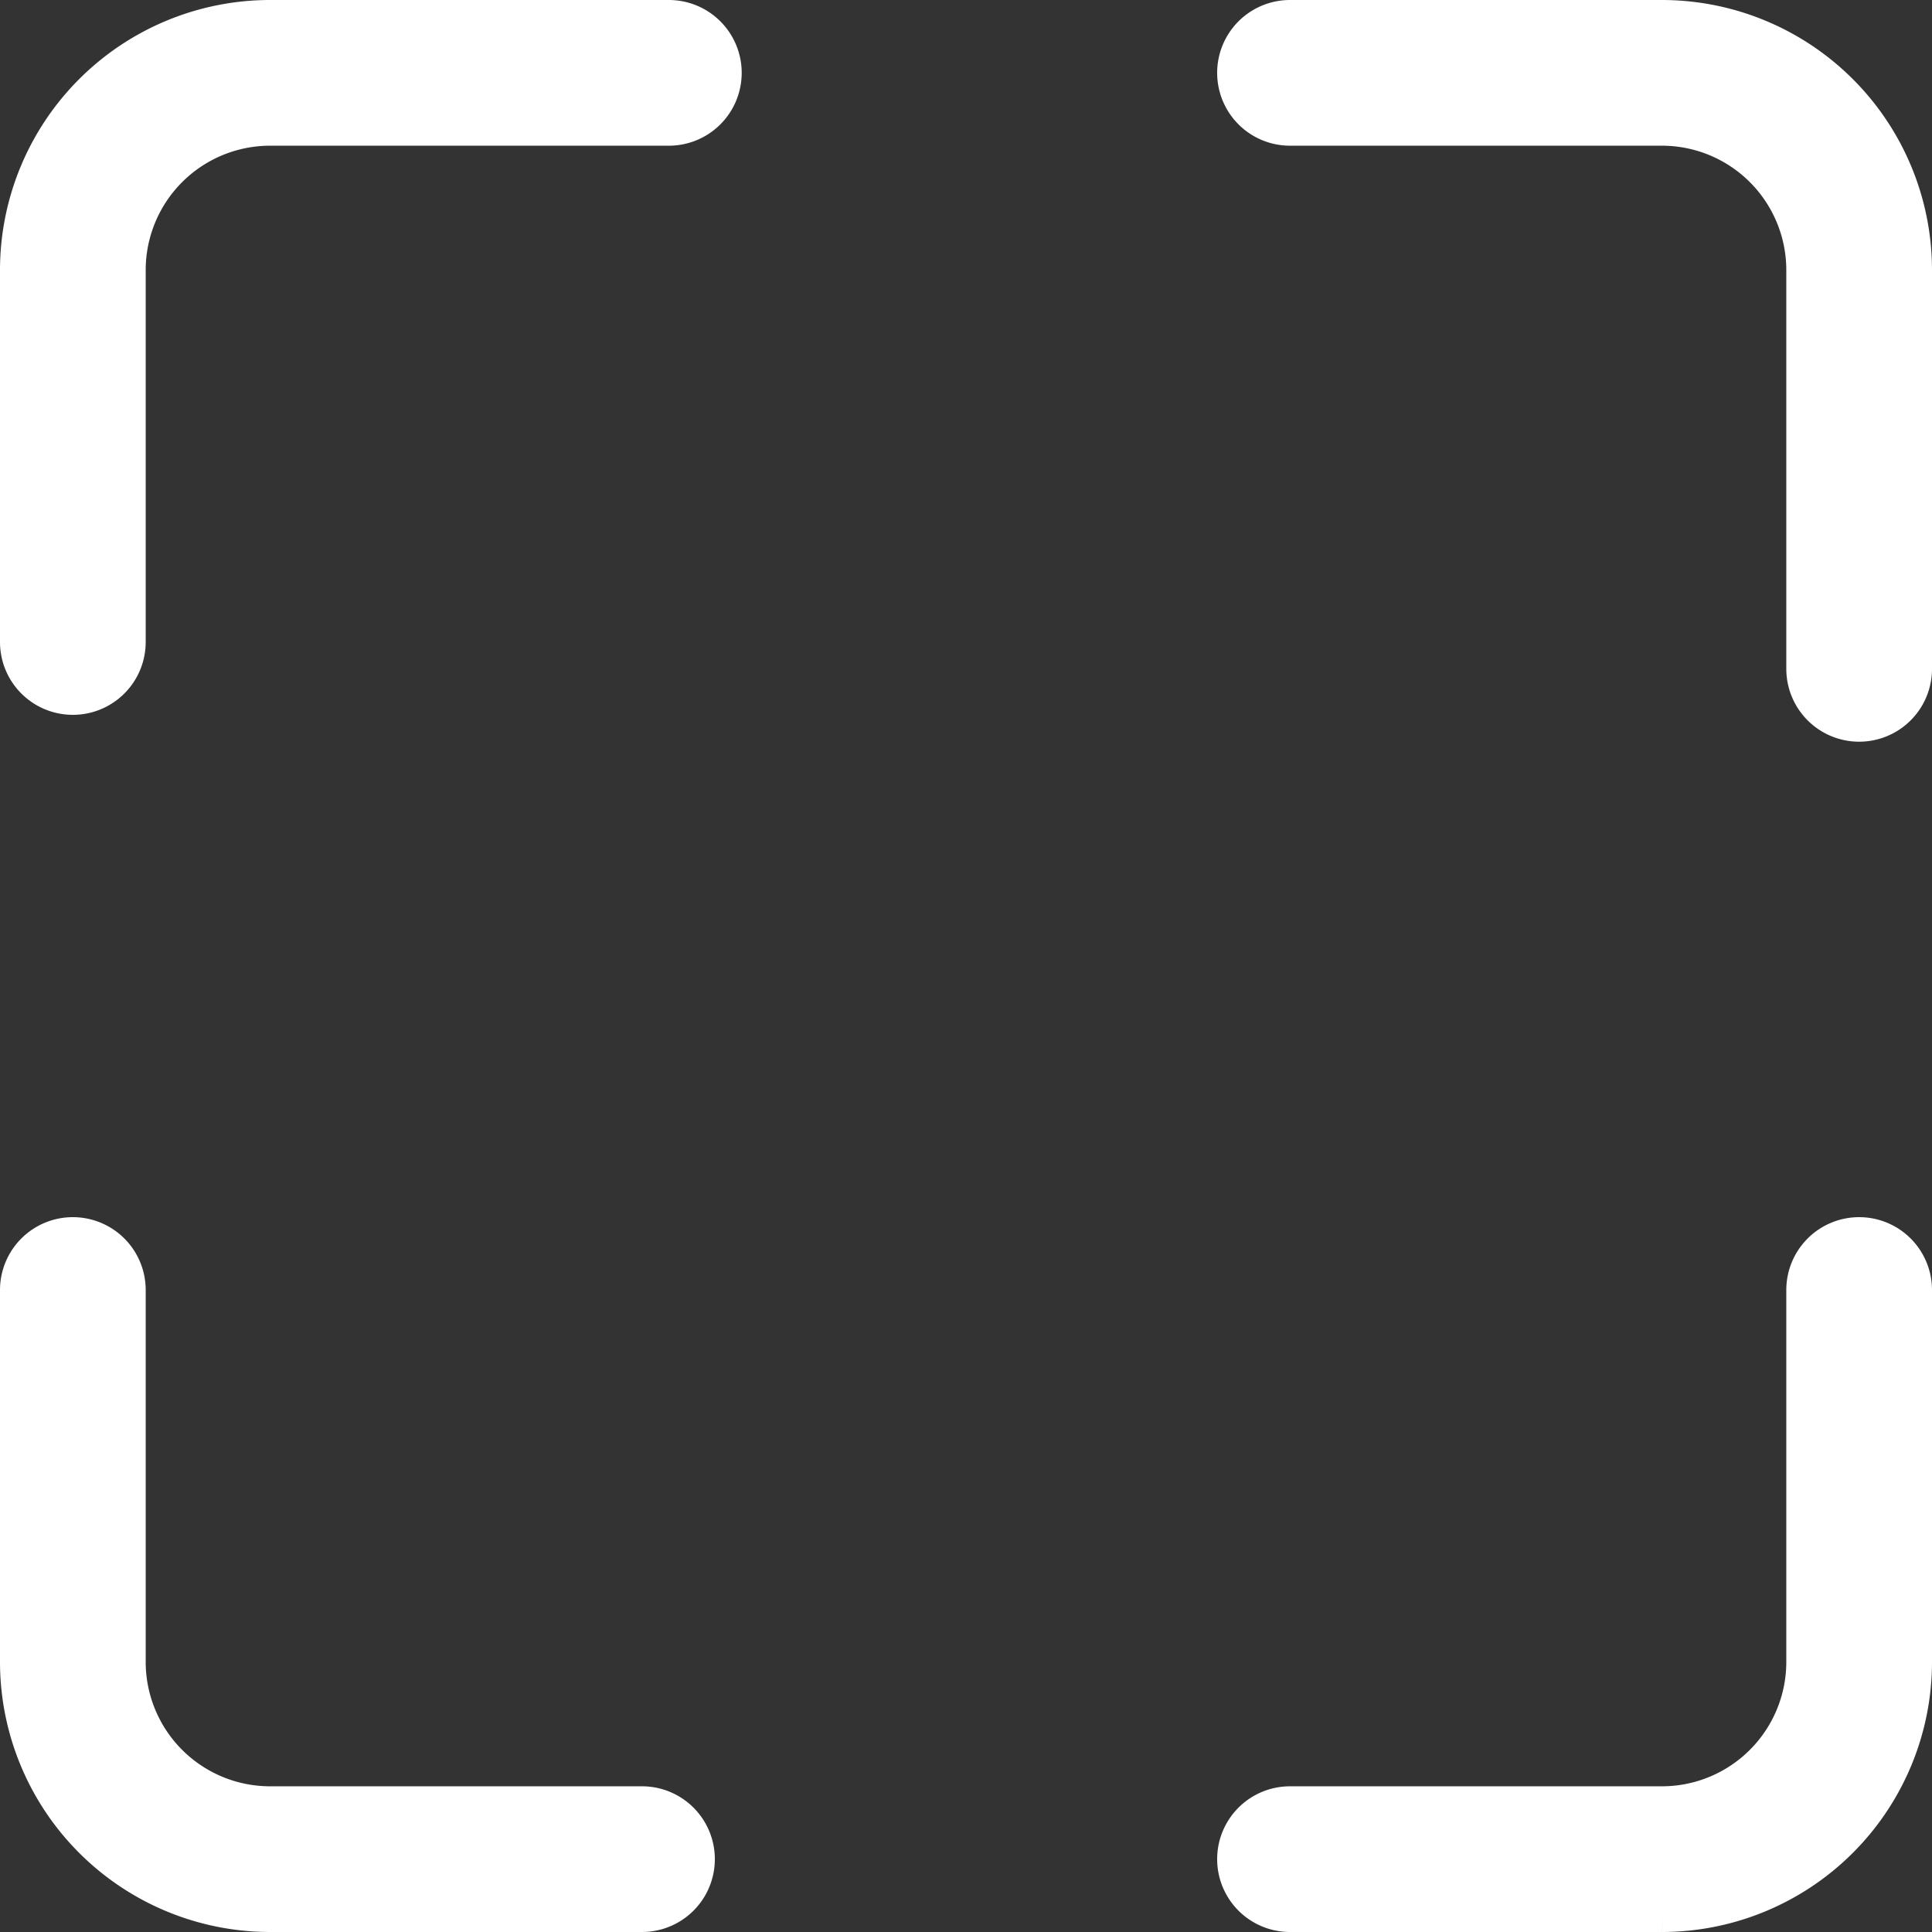 <svg xmlns="http://www.w3.org/2000/svg" width="20.5" height="20.5" viewBox="0 0 20.5 20.5">
  <rect x="0" y="0" width="20.5" height="20.5" fill="#333333" stroke="none"/>
  <g id="Group_27185" data-name="Group 27185" transform="translate(0.25 0.25)">
    <path id="Path_14581" data-name="Path 14581" d="M328.57,57.614A2.617,2.617,0,0,0,325.956,55h-3.948a.523.523,0,0,0,0,1.046h3.948a1.57,1.57,0,0,1,1.568,1.568v4.233a.523.523,0,1,0,1.046,0Z" transform="translate(-308.57 -55)" fill="#fff" stroke="#fff" stroke-width="0.5"/>
    <path id="Path_14582" data-name="Path 14582" d="M328.047,321.486a.523.523,0,0,0-.523.523v3.948a1.57,1.57,0,0,1-1.568,1.568h-3.948a.523.523,0,0,0,0,1.046h3.948a2.617,2.617,0,0,0,2.614-2.614v-3.948A.523.523,0,0,0,328.047,321.486Z" transform="translate(-308.57 -308.571)" fill="#fff" stroke="#fff" stroke-width="0.5"/>
    <path id="Path_14583" data-name="Path 14583" d="M55.523,321.486a.523.523,0,0,0-.523.523v3.948a2.617,2.617,0,0,0,2.614,2.614h3.948a.523.523,0,1,0,0-1.046H57.614a1.57,1.57,0,0,1-1.568-1.568v-3.948A.523.523,0,0,0,55.523,321.486Z" transform="translate(-55 -308.571)" fill="#fff" stroke="#fff" stroke-width="0.5"/>
    <path id="Path_14584" data-name="Path 14584" d="M62.37,55.523A.523.523,0,0,0,61.847,55H57.614A2.617,2.617,0,0,0,55,57.614v3.948a.523.523,0,1,0,1.046,0V57.614a1.57,1.57,0,0,1,1.568-1.568h4.233A.523.523,0,0,0,62.37,55.523Z" transform="translate(-55 -55)" fill="#fff" stroke="#fff" stroke-width="0.5"/>
  </g>
</svg>
